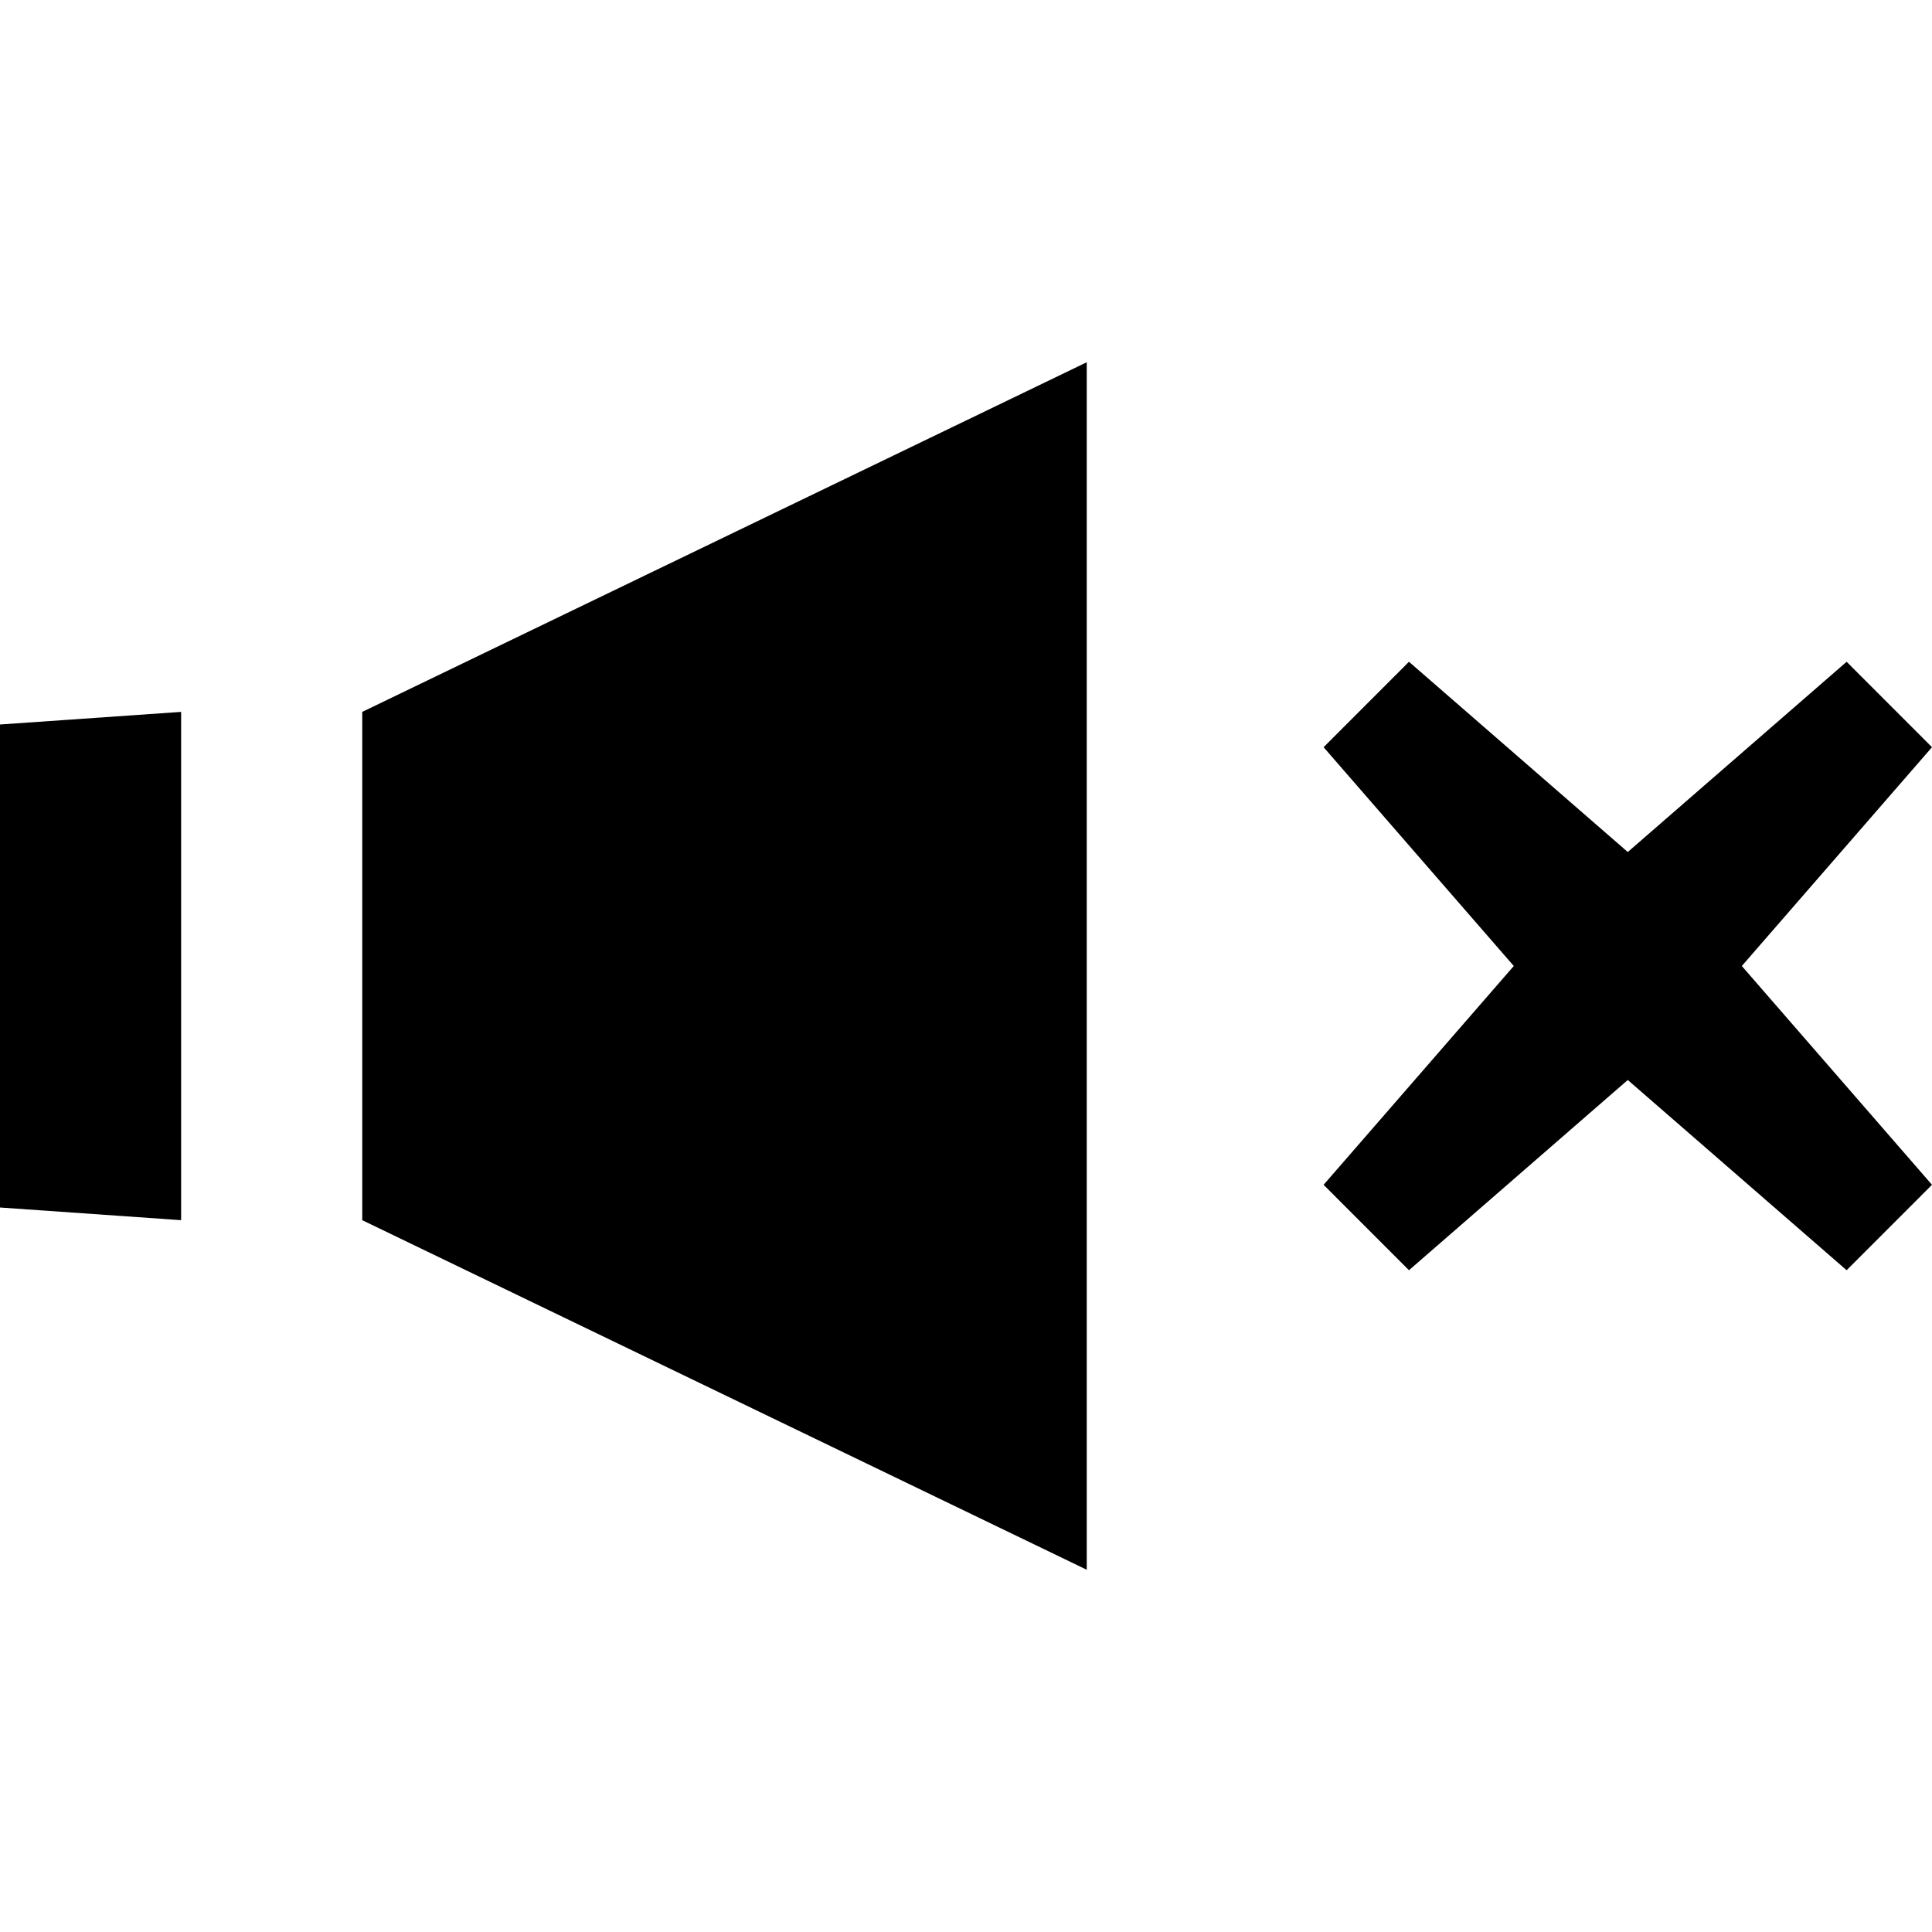 <svg xmlns="http://www.w3.org/2000/svg" width="32" height="32" viewBox="0 0 32 32"><path d="M0 20l3 .21v-8.419L0 12v8zm6 .21L18 26V6L6 11.791v8.419zm26-7.834l-1.414-1.415-3.625 3.151-3.624-3.151-1.414 1.415L25.073 16l-3.15 3.624 1.414 1.415 3.624-3.151 3.625 3.151L32 19.624 28.85 16 32 12.376z"/></svg>
